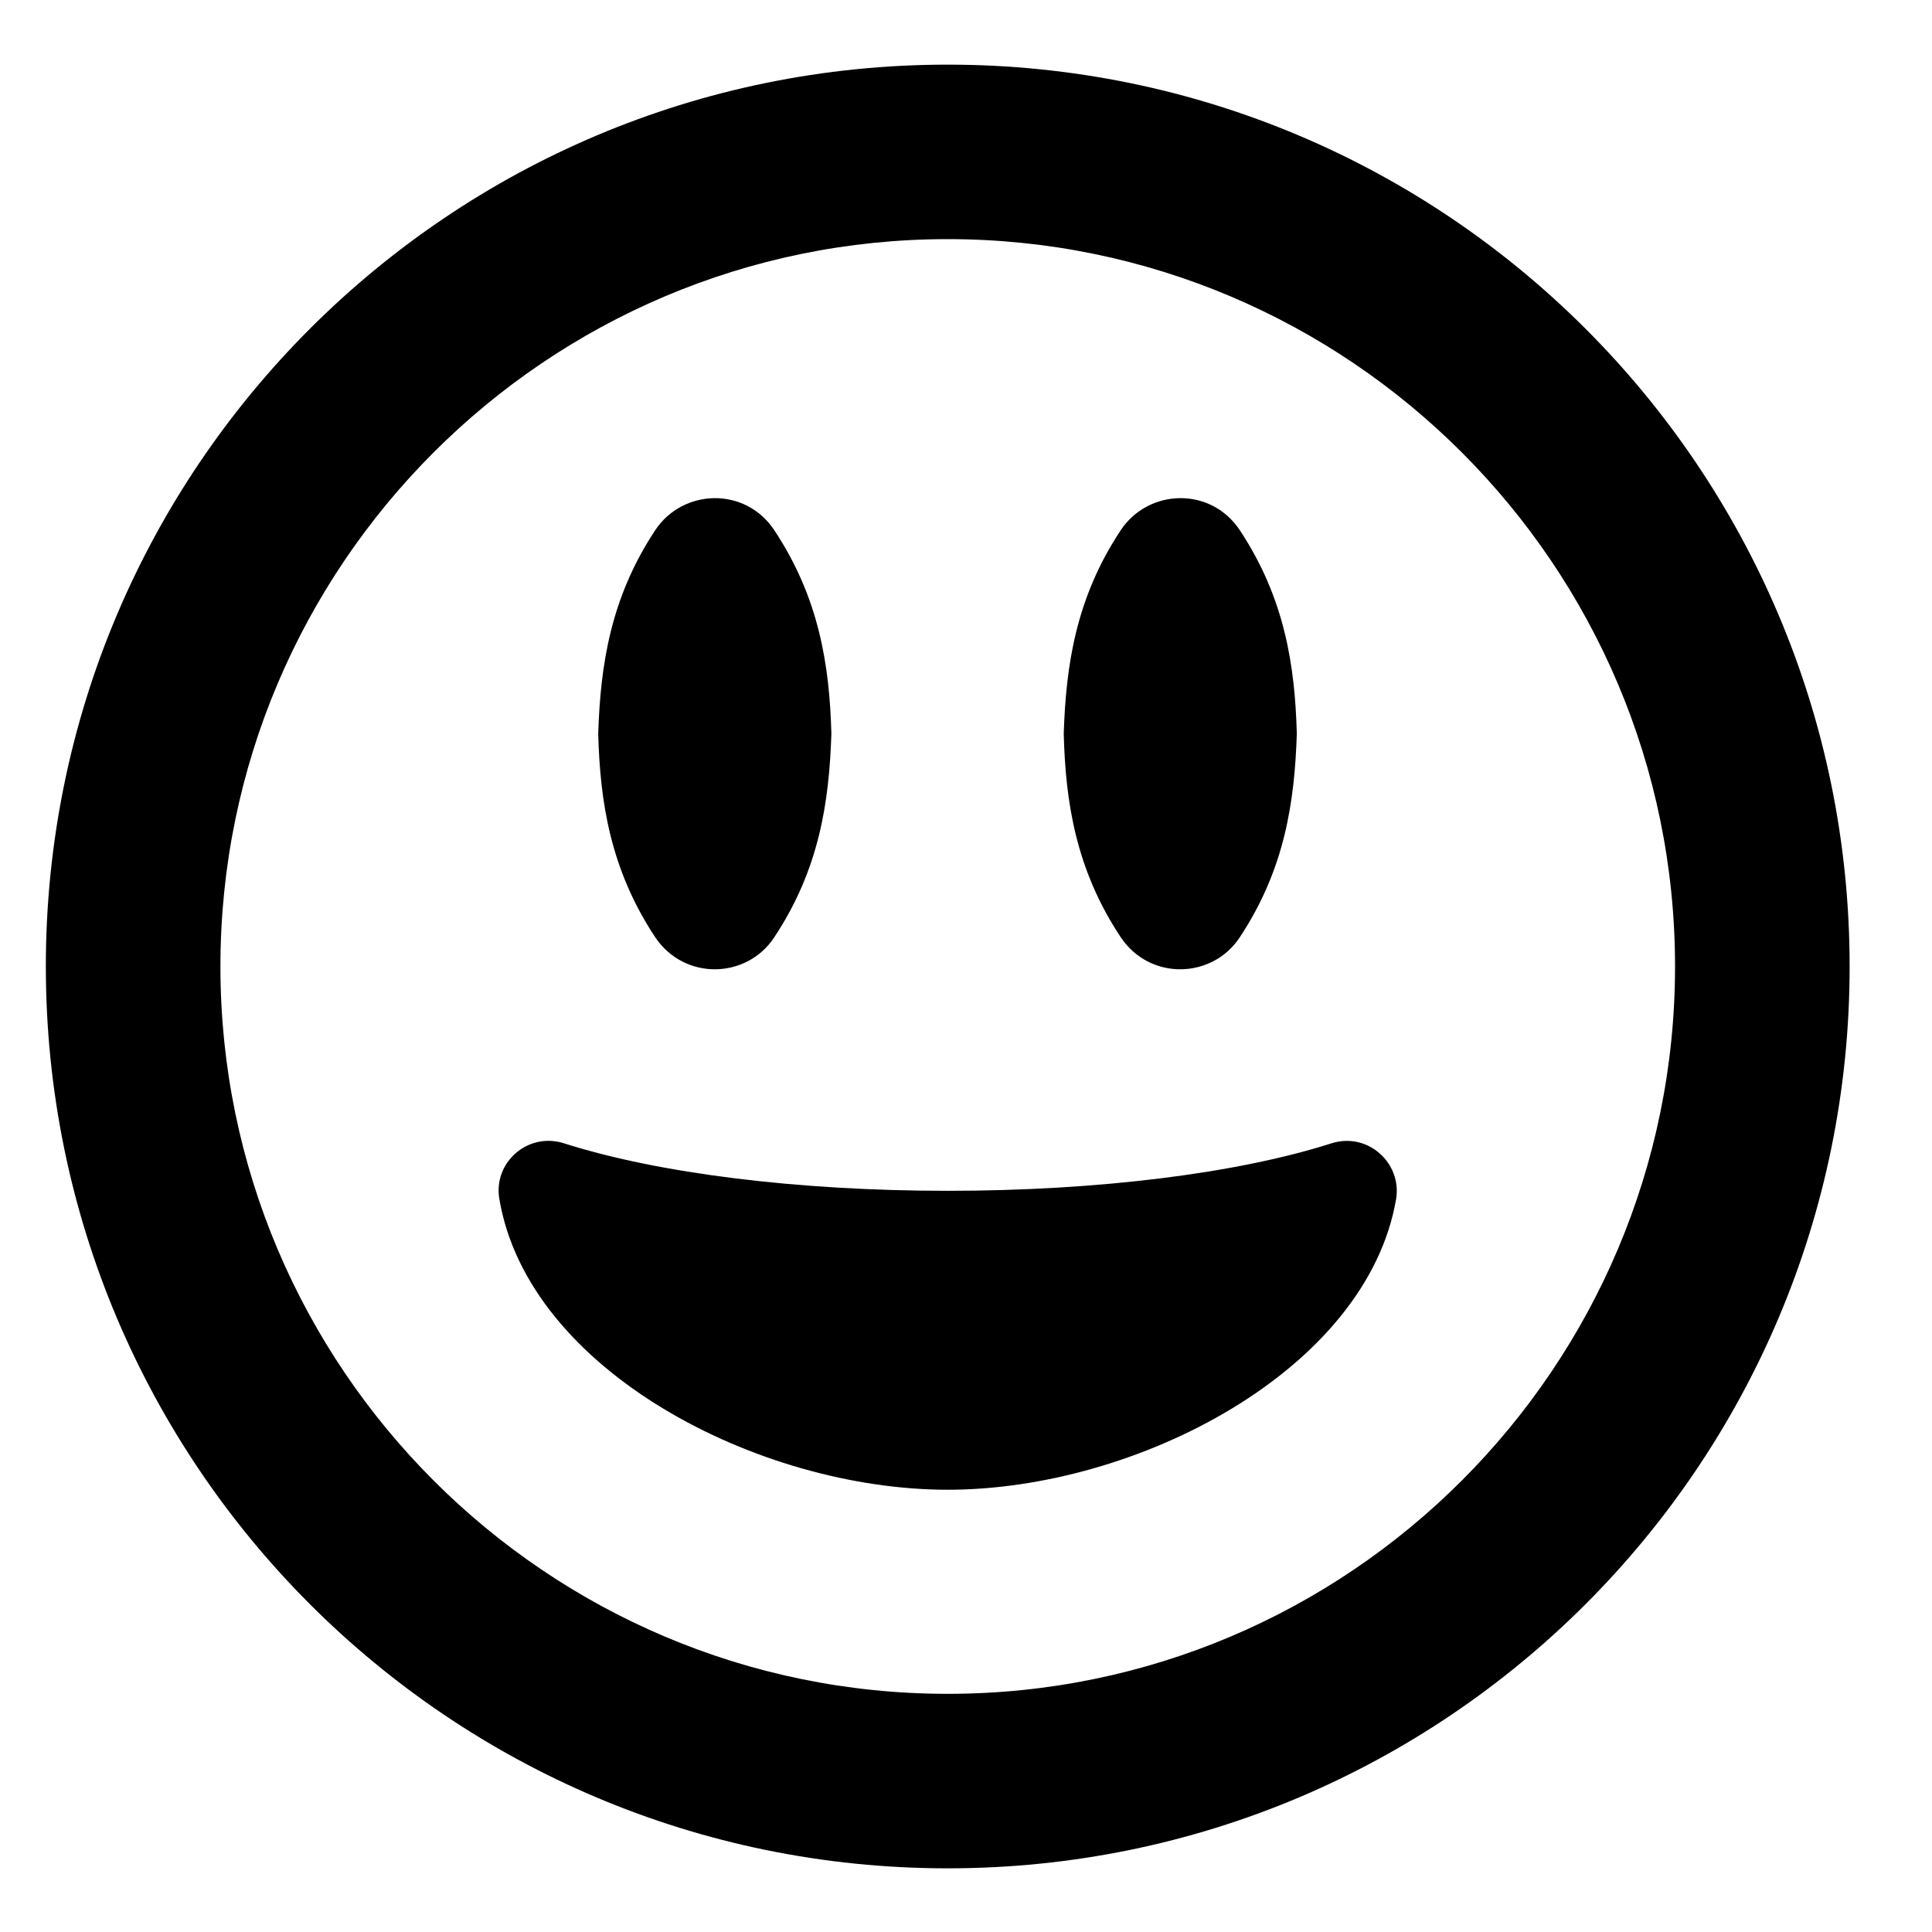 <svg width="22" height="22" viewBox="0 0 22 22" fill="none" xmlns="http://www.w3.org/2000/svg">
<g clip-path="url(#clip0_201_6154)">
<path d="M8.816 10.674C9.33 9.9 9.442 9.13 9.467 8.355C9.446 7.581 9.33 6.811 8.816 6.036C8.485 5.539 7.777 5.564 7.462 6.036C6.949 6.811 6.837 7.581 6.812 8.355C6.833 9.13 6.949 9.9 7.462 10.674C7.798 11.171 8.506 11.146 8.816 10.674ZM14.117 10.674C14.63 9.9 14.742 9.13 14.767 8.355C14.746 7.581 14.63 6.811 14.117 6.036C13.786 5.539 13.078 5.564 12.763 6.036C12.249 6.811 12.138 7.581 12.113 8.355C12.133 9.13 12.249 9.9 12.763 10.674C13.098 11.171 13.806 11.146 14.117 10.674ZM10.792 0.736C5.119 0.736 0.522 5.332 0.522 11.005C0.522 16.679 5.119 21.275 10.792 21.275C16.465 21.275 21.062 16.679 21.062 11.005C21.062 5.332 16.465 0.736 10.792 0.736ZM10.792 19.288C6.224 19.288 2.51 15.573 2.51 11.005C2.51 6.438 6.224 2.723 10.792 2.723C15.359 2.723 19.074 6.438 19.074 11.005C19.074 15.573 15.359 19.288 10.792 19.288ZM15.165 13.018C14.092 13.362 12.498 13.56 10.792 13.56C9.086 13.56 7.496 13.362 6.419 13.018C6.009 12.89 5.615 13.238 5.686 13.652C6.013 15.606 8.638 16.964 10.792 16.964C12.945 16.964 15.566 15.602 15.898 13.652C15.964 13.246 15.579 12.89 15.165 13.018Z" fill="black"/>
</g>
<defs>
<clipPath id="clip0_201_6154">
<rect width="20.54" height="21.202" fill="white" transform="translate(0.522 0.404)"/>
</clipPath>
</defs>
</svg>
